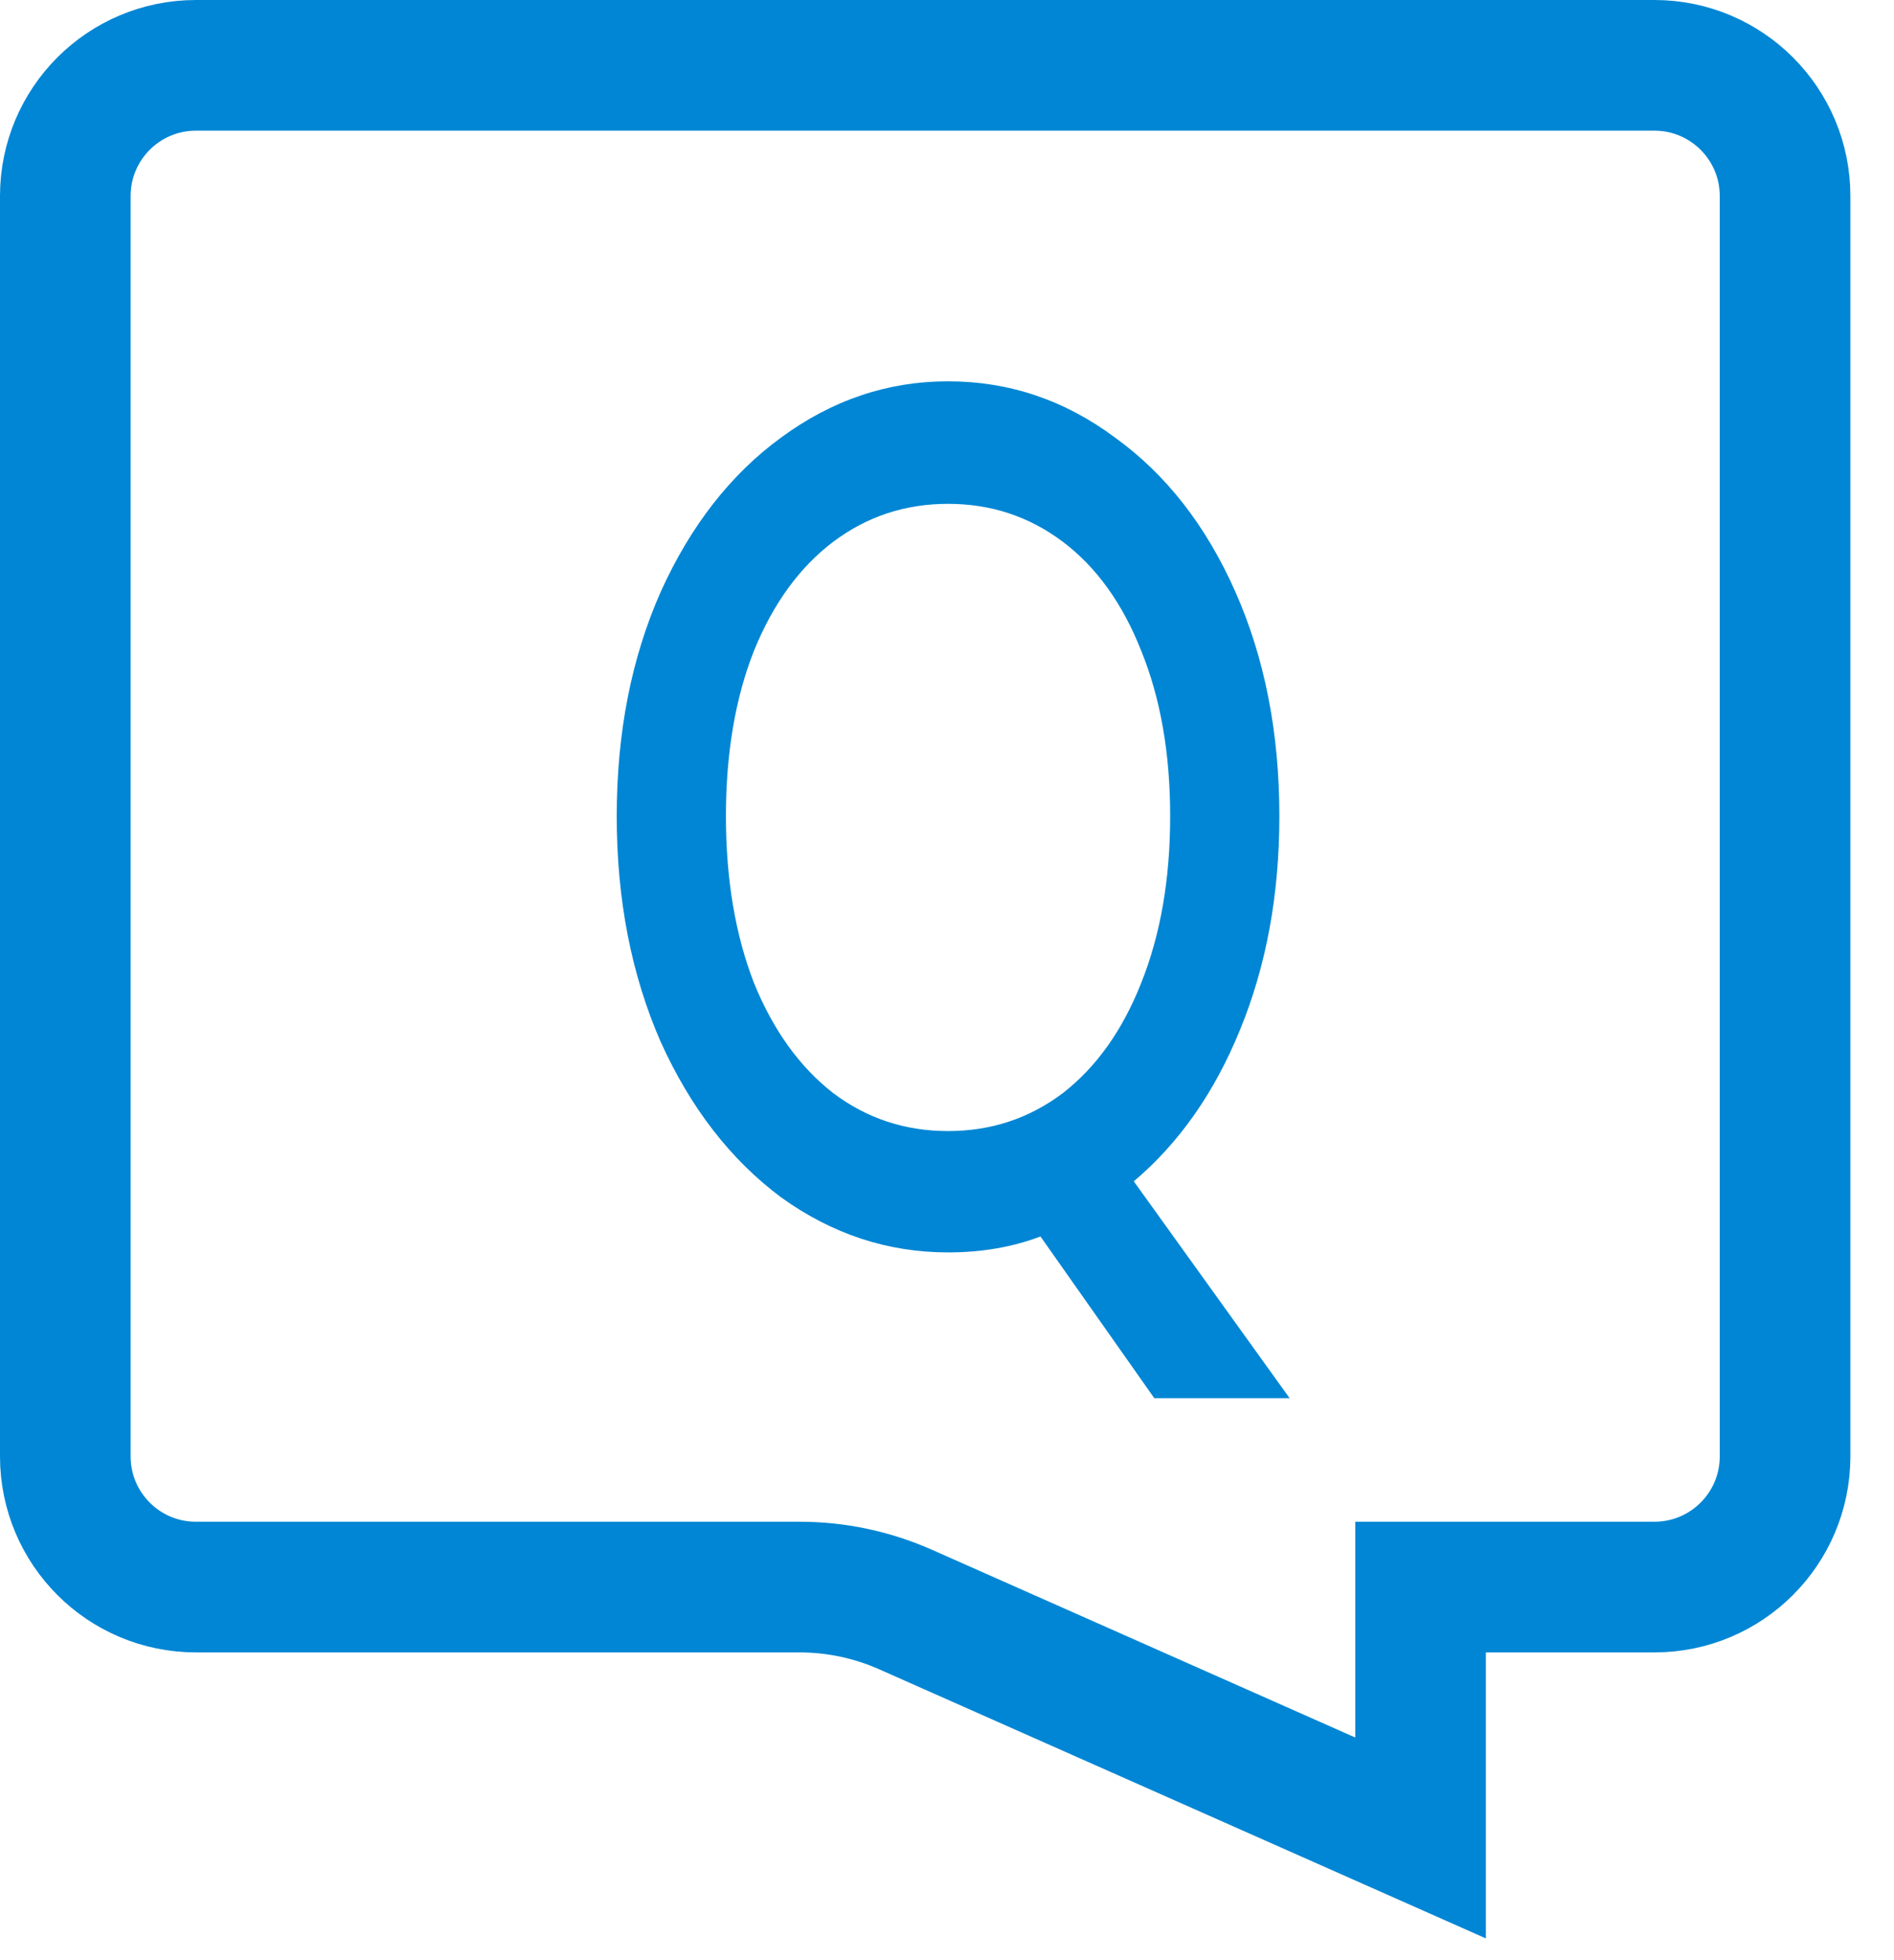 <svg width="29" height="30" viewBox="0 0 29 30" fill="none" xmlns="http://www.w3.org/2000/svg">
<path d="M22.751 24.29H21.751V25.29V28.13L13.864 24.633C13.354 24.407 12.801 24.29 12.243 24.29H3C1.895 24.29 1 23.395 1 22.29V3C1 1.895 1.895 1 3 1H25.332C26.436 1 27.332 1.895 27.332 3V22.29C27.332 23.395 26.436 24.29 25.332 24.29H22.751Z" stroke="#0086D4" stroke-width="2"/>
<path d="M17.674 21.399L15.931 18.924C15.502 19.087 15.03 19.168 14.516 19.168C13.592 19.168 12.739 18.887 11.958 18.324C11.187 17.749 10.572 16.955 10.115 15.943C9.667 14.918 9.443 13.768 9.443 12.492C9.443 11.217 9.667 10.074 10.115 9.061C10.572 8.049 11.187 7.261 11.958 6.698C12.739 6.123 13.592 5.836 14.516 5.836C15.45 5.836 16.302 6.123 17.074 6.698C17.855 7.261 18.469 8.049 18.917 9.061C19.365 10.074 19.589 11.217 19.589 12.492C19.589 13.693 19.389 14.78 18.989 15.755C18.598 16.718 18.055 17.493 17.36 18.08L19.746 21.399H17.674ZM11.115 12.492C11.115 13.455 11.258 14.305 11.544 15.043C11.839 15.768 12.244 16.33 12.758 16.73C13.273 17.118 13.859 17.311 14.516 17.311C15.173 17.311 15.759 17.118 16.274 16.73C16.788 16.33 17.188 15.768 17.474 15.043C17.769 14.305 17.917 13.455 17.917 12.492C17.917 11.53 17.769 10.686 17.474 9.961C17.188 9.236 16.788 8.68 16.274 8.292C15.759 7.905 15.173 7.711 14.516 7.711C13.859 7.711 13.273 7.905 12.758 8.292C12.244 8.68 11.839 9.236 11.544 9.961C11.258 10.686 11.115 11.53 11.115 12.492Z" fill="#0086D4"/>
</svg>

